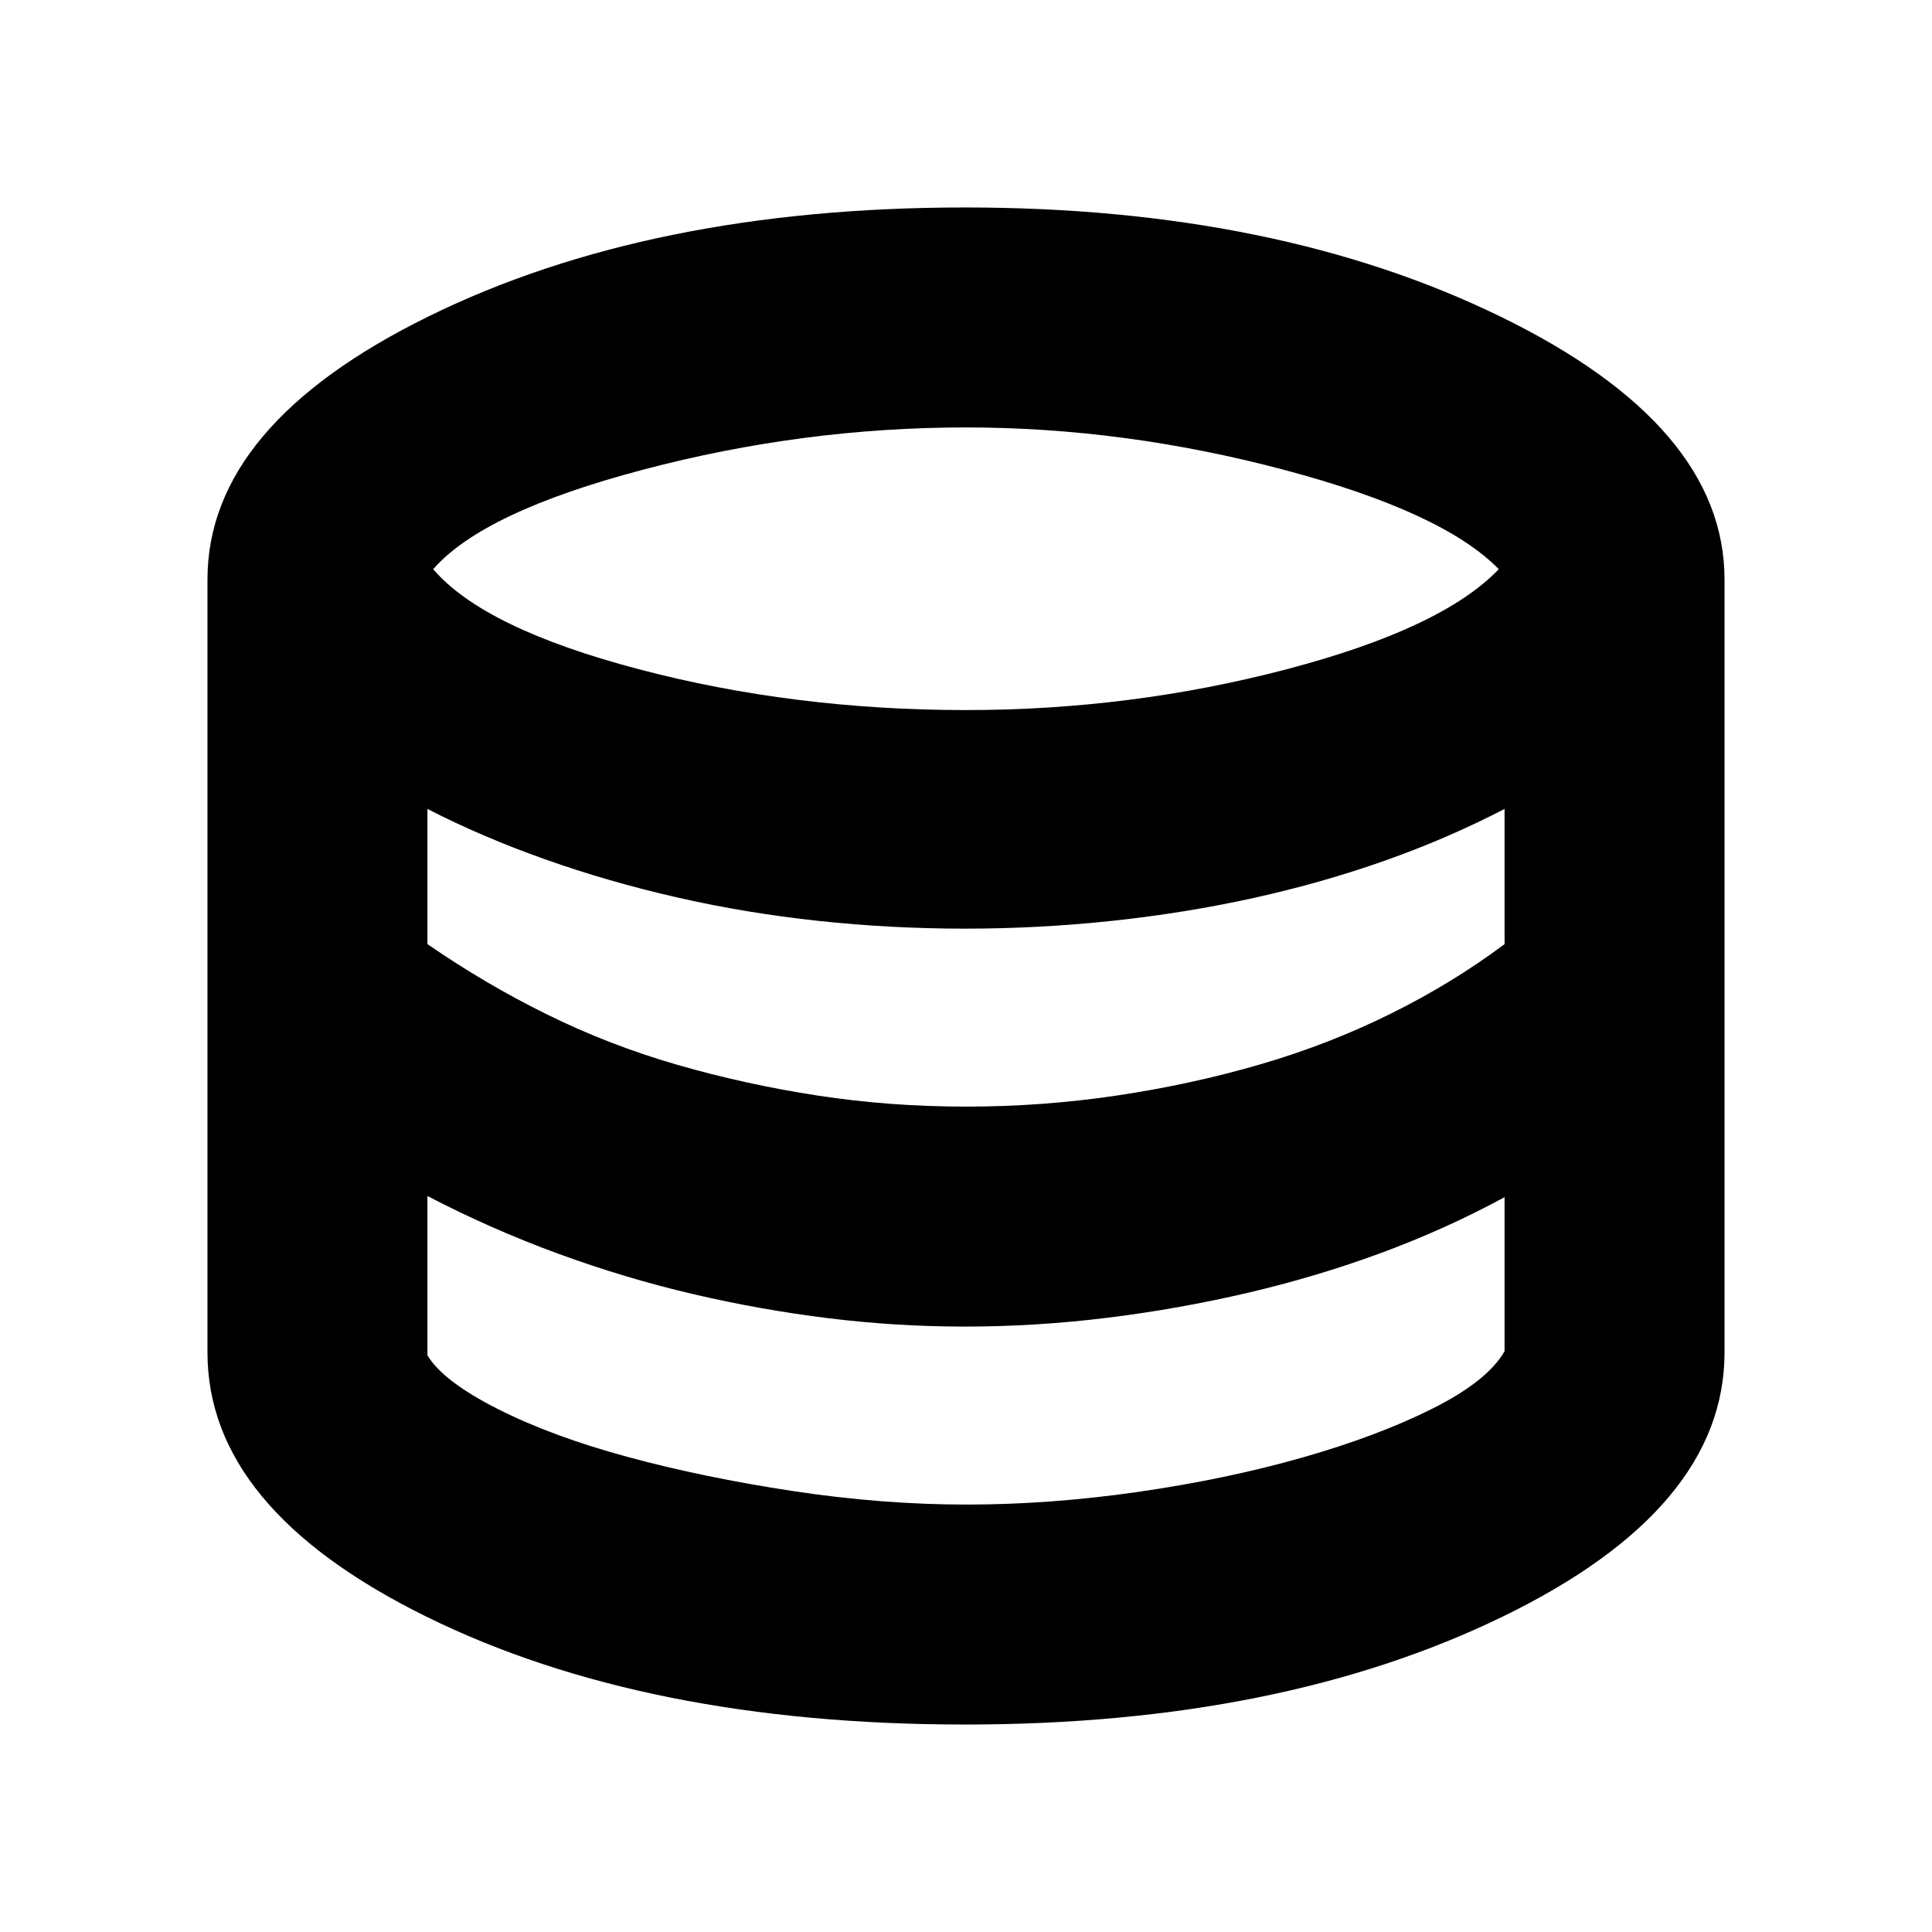 <svg xmlns="http://www.w3.org/2000/svg" height="20" viewBox="0 -960 960 960" width="20"><path d="M479.5-103.09q-158.89 0-267.65-53.61Q103.09-210.31 103.09-288v-384q0-76.83 110.04-130.87 110.04-54.04 266.37-54.04 154.89 0 266.15 54.26Q856.91-748.39 856.91-672v384q0 77.69-110.26 131.3-110.26 53.61-267.15 53.61Zm.47-504.08q82.16 0 159.38-20.29 77.22-20.28 105.39-49.71-27.74-28.44-106.96-49.44-79.21-21-157.81-21-80.97 0-160.47 21t-104.24 49.44q25.17 29.43 102.17 49.71 77 20.29 162.54 20.29Zm.03 197.04q38 0 74.93-5.5 36.94-5.5 71.09-15.44 34.15-9.93 64.87-25.15 30.72-15.21 56.72-34.65v-67.17q-28.25 14.65-59.49 25.7-31.25 11.04-65.23 18.54-33.99 7.5-70.37 11.37-36.39 3.87-73.02 3.87-36.93 0-72.98-3.87-36.05-3.87-70.16-11.66-34.1-7.78-65.53-18.93-31.44-11.15-58.44-25.02v67.17q28.72 19.81 59.66 35.06 30.95 15.24 64.67 24.96 33.71 9.72 69.5 15.22 35.78 5.5 73.78 5.5Zm.32 197.74q41.62 0 85.44-6.33t81.42-17.05q37.61-10.73 64.82-24.41 27.2-13.68 35.61-28.39v-76.56q-29.12 15.79-61.08 27.61-31.96 11.82-66.45 19.89-34.48 8.07-69.93 12.43-35.45 4.37-70.65 4.37-34.06 0-67.81-4.15t-67.35-12q-33.6-7.85-66.97-20.06-33.37-12.22-64.98-28.66v79.13q7.7 12.87 34.76 26.59 27.07 13.72 64.79 23.94 37.71 10.21 82.02 16.93 44.3 6.72 86.36 6.72Z"/></svg>